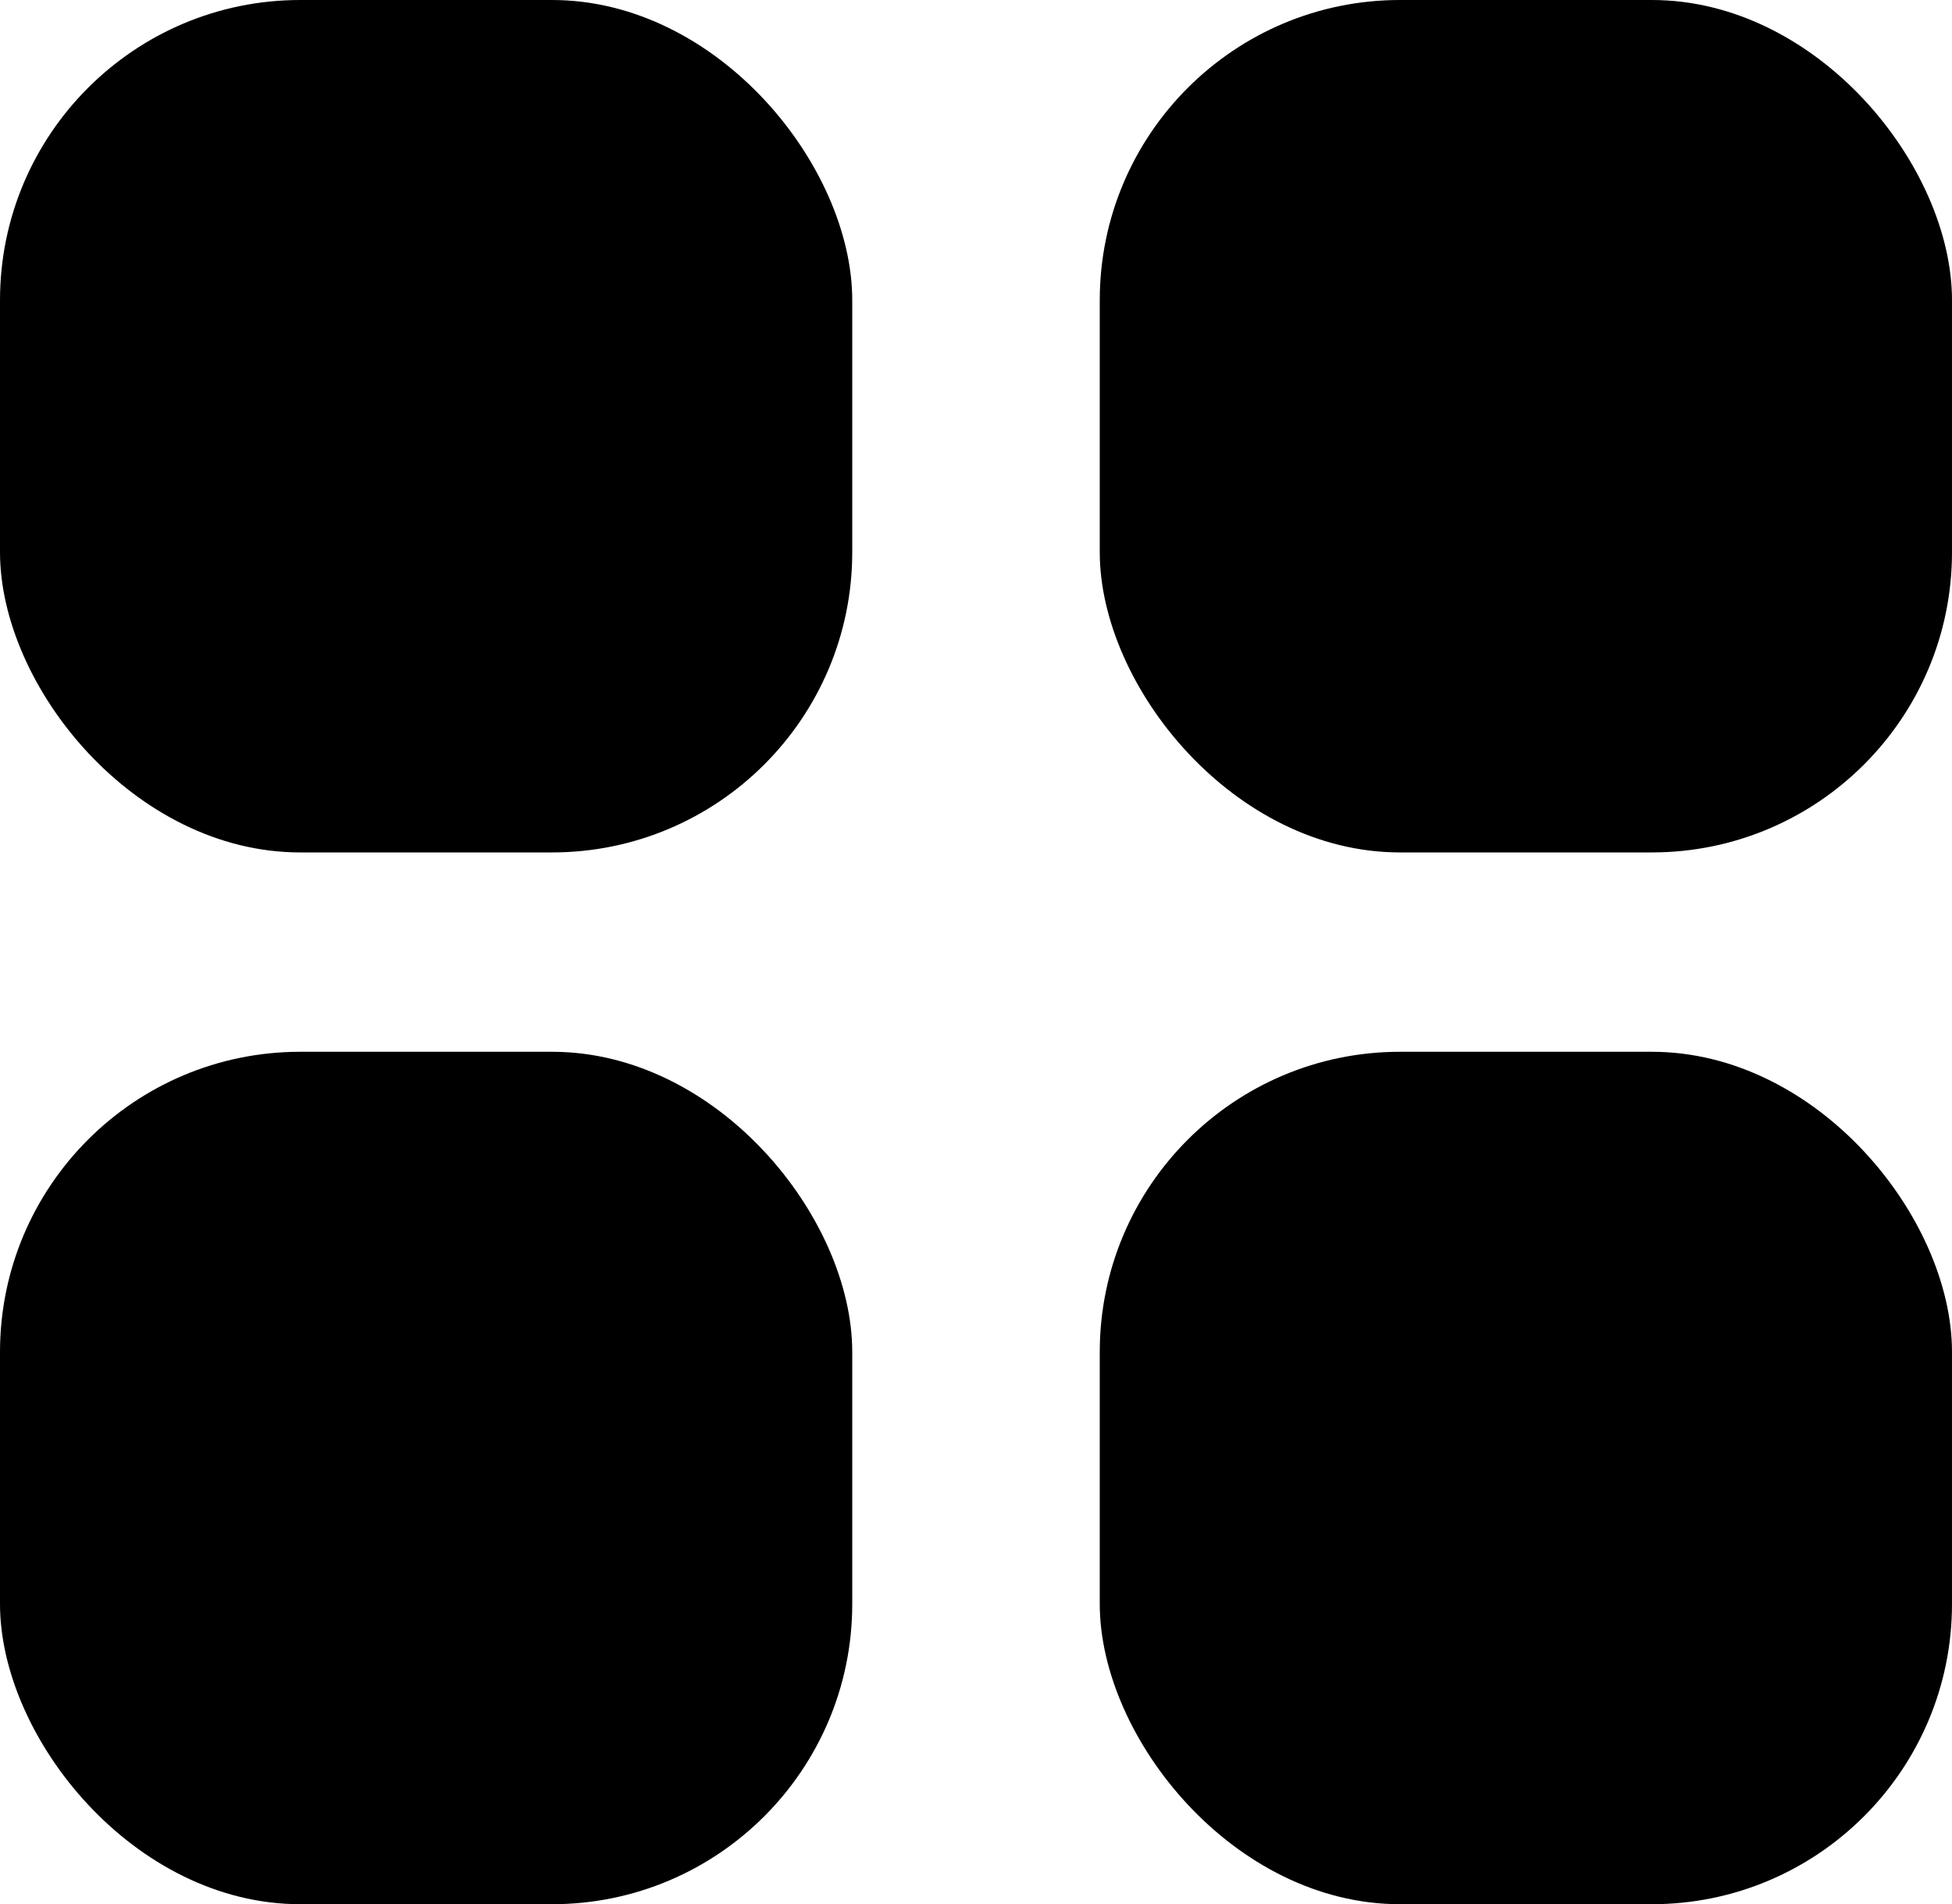 <svg width="26.404" height="25.752" viewBox="0 0 26.404 25.752">
  <g transform="translate(-1808.697 -615.554)">
    <rect width="11.528" height="11.528" rx="4.061" transform="translate(1808.697 615.554)"/>
    <rect width="11.528" height="11.528" rx="4.061" transform="translate(1823.573 615.554)"/>
    <rect width="11.528" height="11.528" rx="4.061" transform="translate(1808.697 629.778)"/>
    <rect width="11.528" height="11.528" rx="4.061" transform="translate(1823.573 629.778)"/>
  </g>
</svg>
